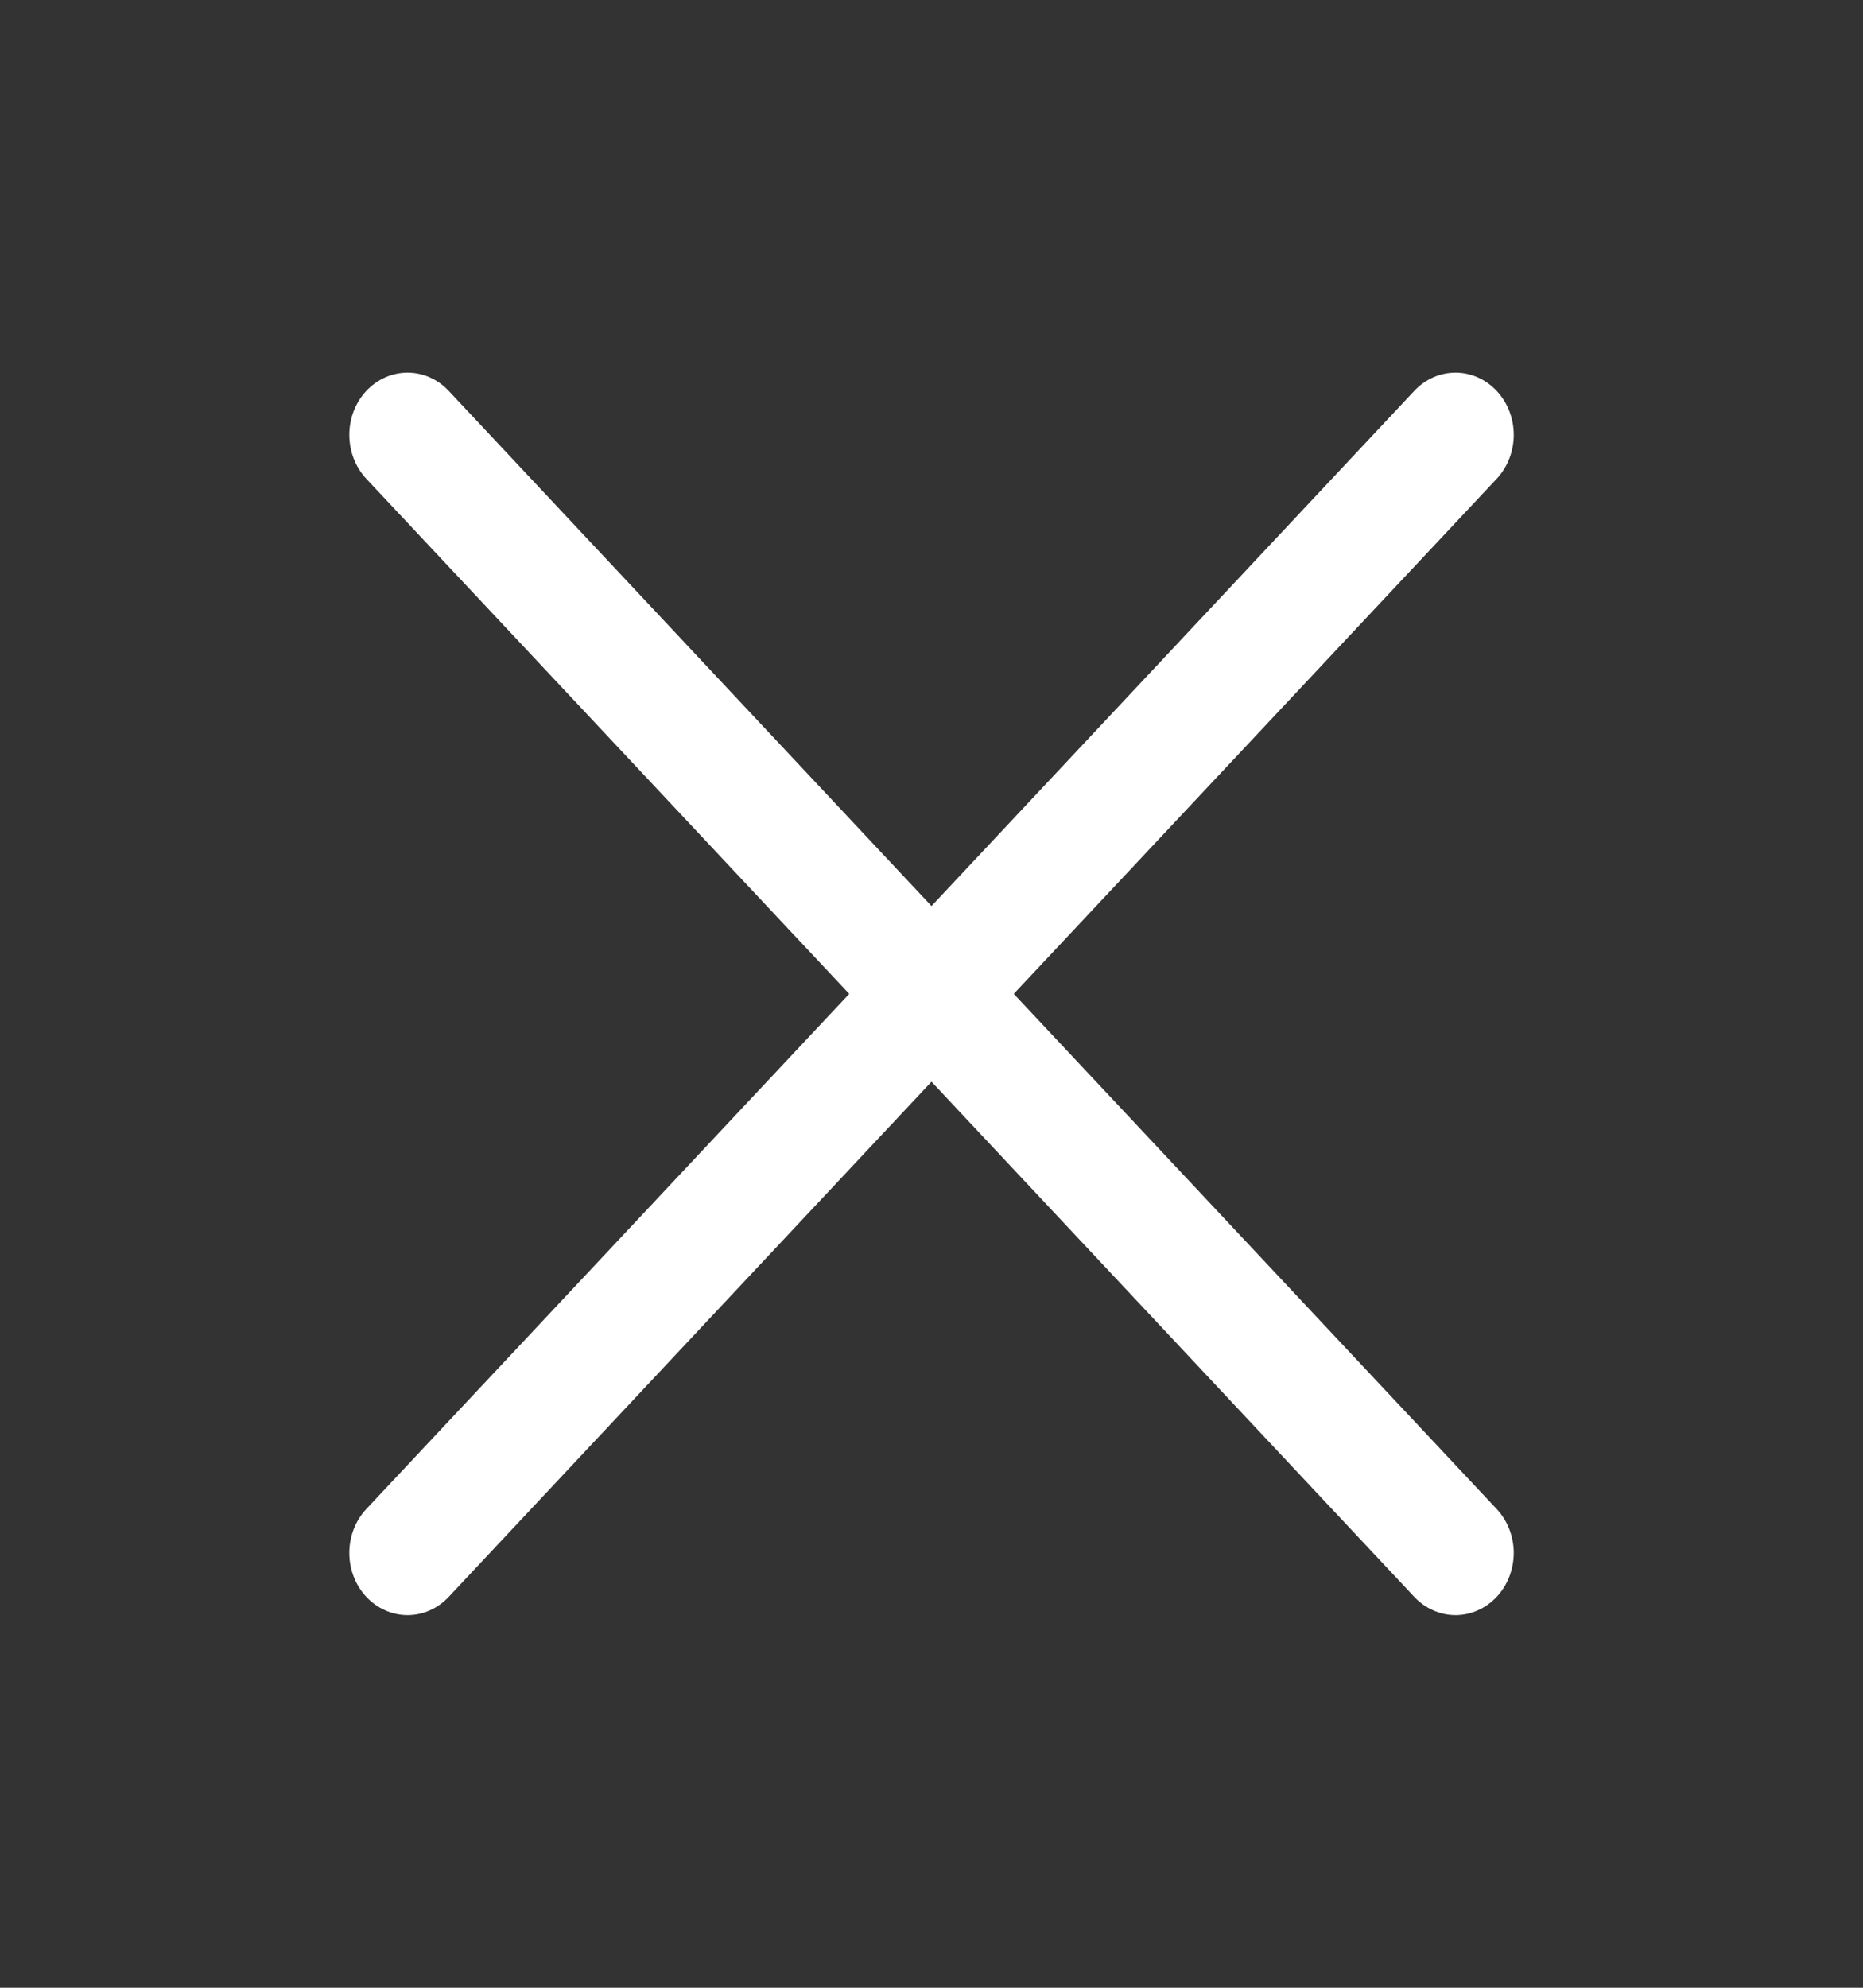 <svg width="30" height="32" viewBox="0 0 30 32" fill="none" xmlns="http://www.w3.org/2000/svg">
<rect x="0" y="0" width="30" height="32" fill="#333333" stroke="none"/>
<path d="M24.101 24.293C24.188 24.385 24.257 24.496 24.304 24.617C24.351 24.738 24.376 24.869 24.376 25C24.376 25.131 24.351 25.262 24.304 25.383C24.257 25.504 24.188 25.615 24.101 25.707C24.014 25.8 23.91 25.874 23.797 25.924C23.683 25.975 23.561 26.001 23.438 26.001C23.314 26.001 23.192 25.975 23.079 25.924C22.965 25.874 22.861 25.8 22.774 25.707L15 17.414L7.226 25.707C7.05 25.895 6.811 26.001 6.563 26.001C6.314 26.001 6.075 25.895 5.899 25.707C5.723 25.52 5.625 25.265 5.625 25C5.625 24.735 5.723 24.48 5.899 24.293L13.675 16L5.899 7.708C5.723 7.52 5.625 7.265 5.625 7C5.625 6.735 5.723 6.48 5.899 6.293C6.075 6.105 6.314 5.999 6.563 5.999C6.811 5.999 7.05 6.105 7.226 6.293L15 14.586L22.774 6.293C22.95 6.105 23.189 5.999 23.438 5.999C23.686 5.999 23.925 6.105 24.101 6.293C24.277 6.48 24.376 6.735 24.376 7C24.376 7.265 24.277 7.52 24.101 7.708L16.325 16L24.101 24.293Z" fill="white"/>
</svg>
